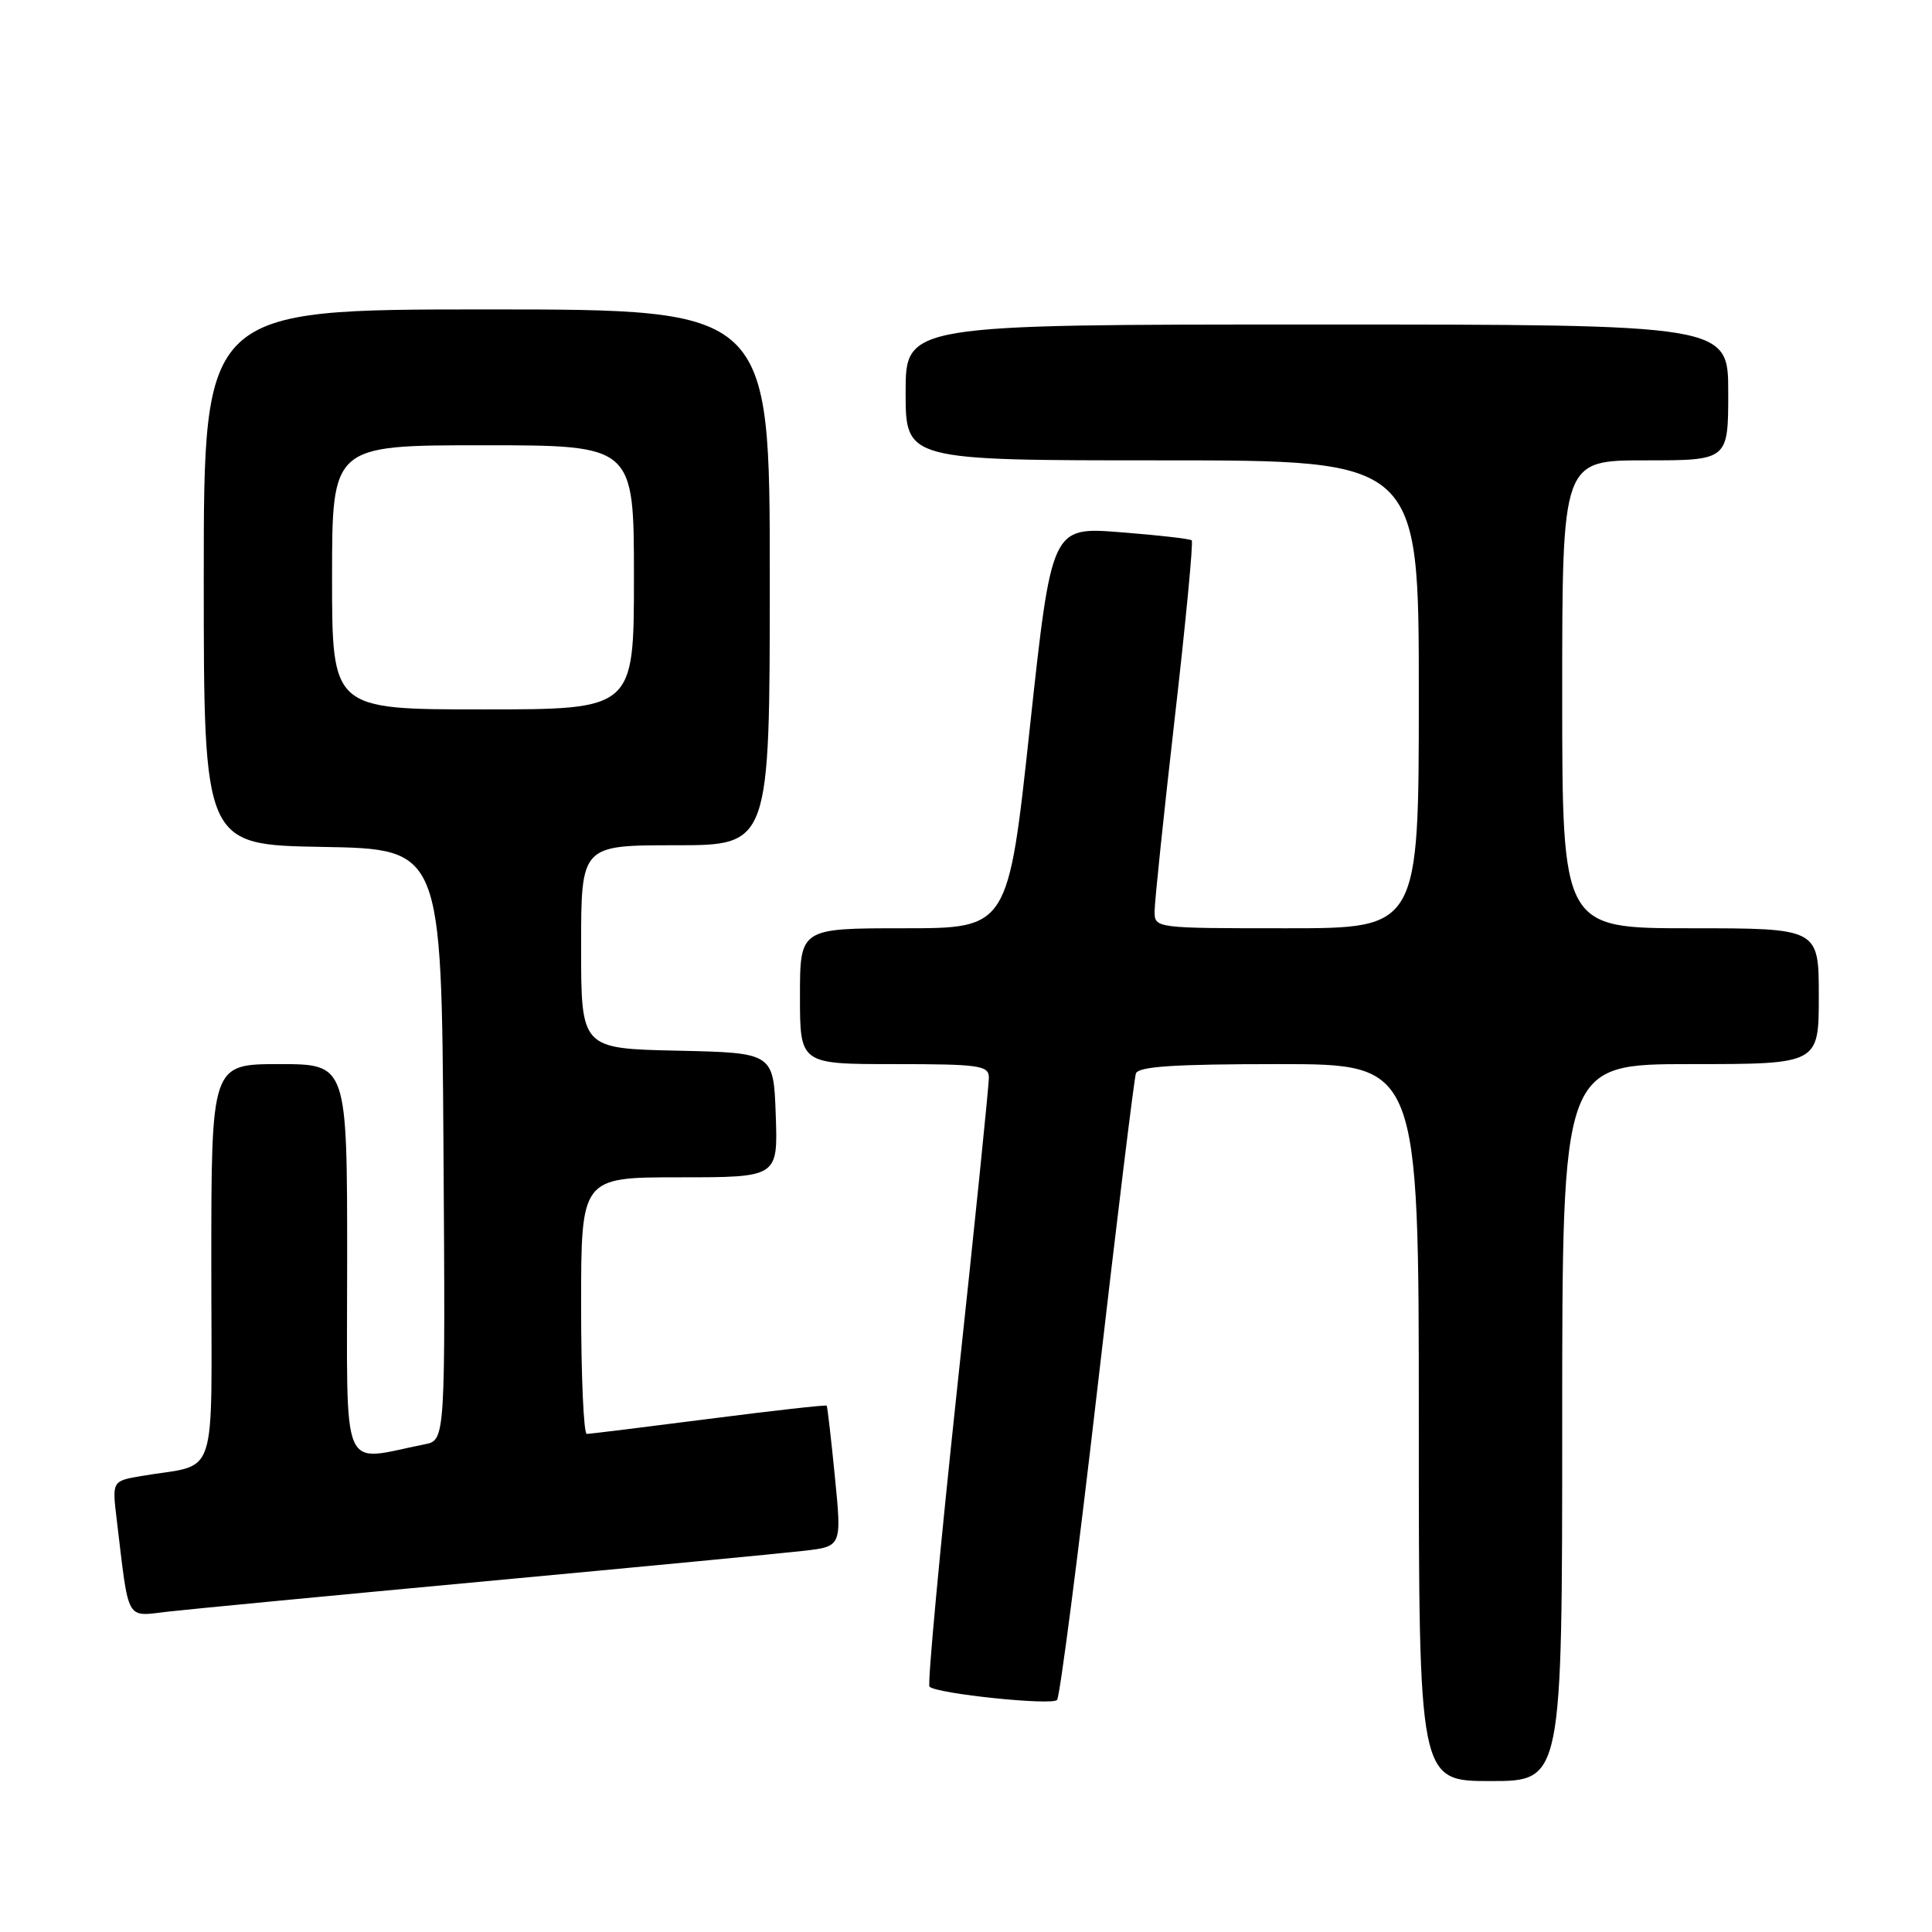 <?xml version="1.0" encoding="UTF-8" standalone="no"?>
<!DOCTYPE svg PUBLIC "-//W3C//DTD SVG 1.1//EN" "http://www.w3.org/Graphics/SVG/1.1/DTD/svg11.dtd" >
<svg xmlns="http://www.w3.org/2000/svg" xmlns:xlink="http://www.w3.org/1999/xlink" version="1.1" viewBox="0 0 256 256">
 <g >
 <path fill="currentColor"
d=" M 207.00 188.50 C 207.00 141.00 207.00 141.00 224.00 141.00 C 241.00 141.00 241.00 141.00 241.00 132.00 C 241.00 123.00 241.00 123.00 224.00 123.00 C 207.00 123.00 207.00 123.00 207.00 92.00 C 207.00 61.00 207.00 61.00 218.00 61.00 C 229.00 61.00 229.00 61.00 229.00 52.00 C 229.00 43.00 229.00 43.00 174.50 43.00 C 120.00 43.00 120.00 43.00 120.00 52.00 C 120.00 61.00 120.00 61.00 154.00 61.00 C 188.00 61.00 188.00 61.00 188.00 92.00 C 188.00 123.00 188.00 123.00 170.50 123.00 C 153.02 123.00 153.00 123.00 152.99 120.75 C 152.99 119.51 154.19 108.03 155.65 95.24 C 157.12 82.45 158.13 71.81 157.91 71.60 C 157.68 71.39 153.41 70.91 148.42 70.52 C 139.34 69.81 139.34 69.81 136.46 96.41 C 133.59 123.00 133.59 123.00 119.79 123.00 C 106.00 123.00 106.00 123.00 106.00 132.00 C 106.00 141.00 106.00 141.00 118.50 141.00 C 129.73 141.00 131.00 141.18 131.03 142.75 C 131.05 143.71 129.17 162.16 126.85 183.74 C 124.54 205.32 122.88 223.21 123.16 223.49 C 124.09 224.43 139.38 226.02 140.07 225.25 C 140.43 224.84 142.84 206.28 145.41 184.00 C 147.98 161.72 150.28 142.94 150.51 142.25 C 150.83 141.31 155.54 141.00 169.47 141.00 C 188.00 141.00 188.00 141.00 188.00 188.50 C 188.00 236.00 188.00 236.00 197.50 236.00 C 207.00 236.00 207.00 236.00 207.00 188.50 Z  M 64.50 209.51 C 84.85 207.62 103.76 205.81 106.52 205.49 C 111.54 204.91 111.54 204.91 110.63 195.71 C 110.13 190.64 109.64 186.39 109.54 186.26 C 109.44 186.13 102.41 186.92 93.93 188.01 C 85.44 189.10 78.16 190.00 77.75 190.00 C 77.34 190.00 77.00 182.35 77.00 173.00 C 77.00 156.00 77.00 156.00 90.04 156.00 C 103.08 156.00 103.08 156.00 102.79 147.75 C 102.50 139.50 102.50 139.50 89.75 139.22 C 77.00 138.94 77.00 138.94 77.00 125.47 C 77.00 112.00 77.00 112.00 89.50 112.00 C 102.00 112.00 102.00 112.00 102.00 76.50 C 102.00 41.00 102.00 41.00 64.50 41.00 C 27.00 41.00 27.00 41.00 27.00 76.47 C 27.00 111.95 27.00 111.95 42.75 112.22 C 58.50 112.50 58.50 112.50 58.76 151.67 C 59.02 190.84 59.02 190.84 56.26 191.38 C 44.96 193.63 46.00 196.09 46.00 167.11 C 46.00 141.00 46.00 141.00 37.00 141.00 C 28.00 141.00 28.00 141.00 28.00 167.42 C 28.00 197.14 29.11 193.79 18.67 195.59 C 14.85 196.25 14.85 196.25 15.47 201.38 C 17.13 215.18 16.57 214.19 22.35 213.54 C 25.18 213.22 44.15 211.40 64.50 209.51 Z  M 44.00 76.50 C 44.00 59.00 44.00 59.00 64.00 59.00 C 84.00 59.00 84.00 59.00 84.00 76.50 C 84.00 94.00 84.00 94.00 64.00 94.00 C 44.00 94.00 44.00 94.00 44.00 76.50 Z "/>
</g>
</svg>